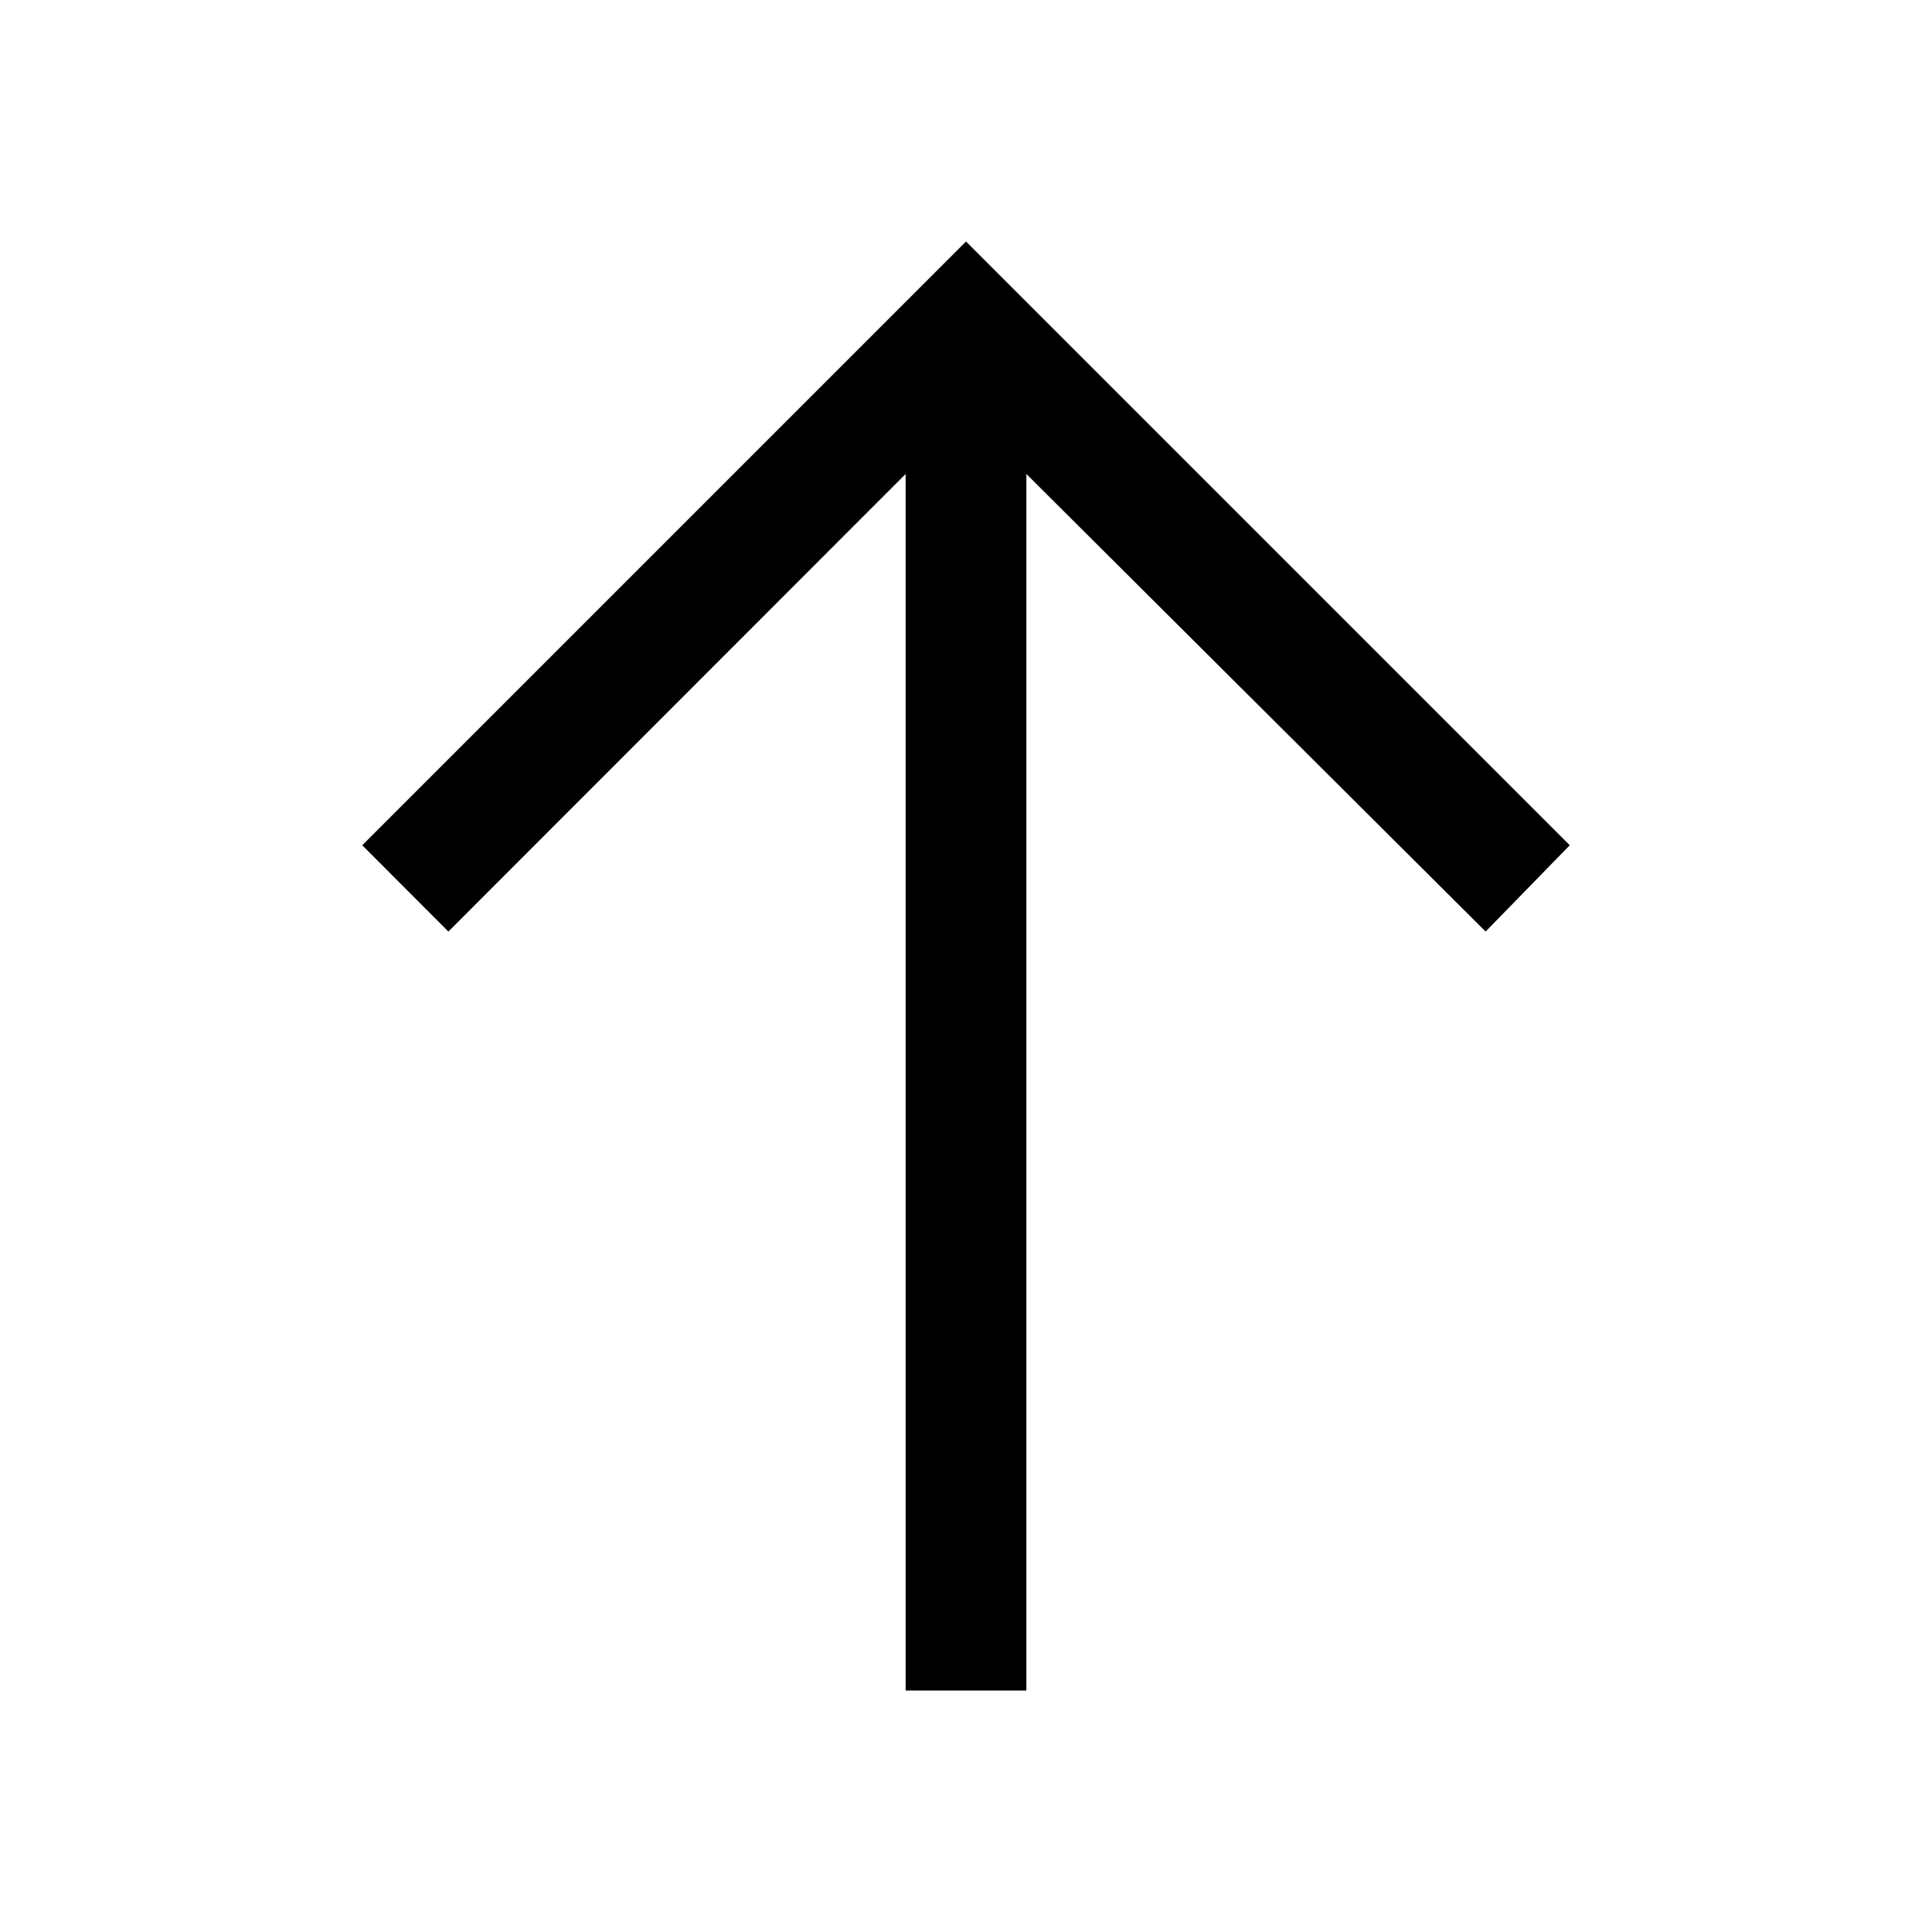 <svg fill="none" viewBox="0 0 24 24" xmlns="http://www.w3.org/2000/svg">
  <path d="M19.5 10.5L18.455 11.572L12.75 5.888L12.75 21L11.25 21L11.25 5.888L5.57 11.572L4.5 10.5L12 3L19.5 10.5Z" fill="currentColor"/>
</svg>